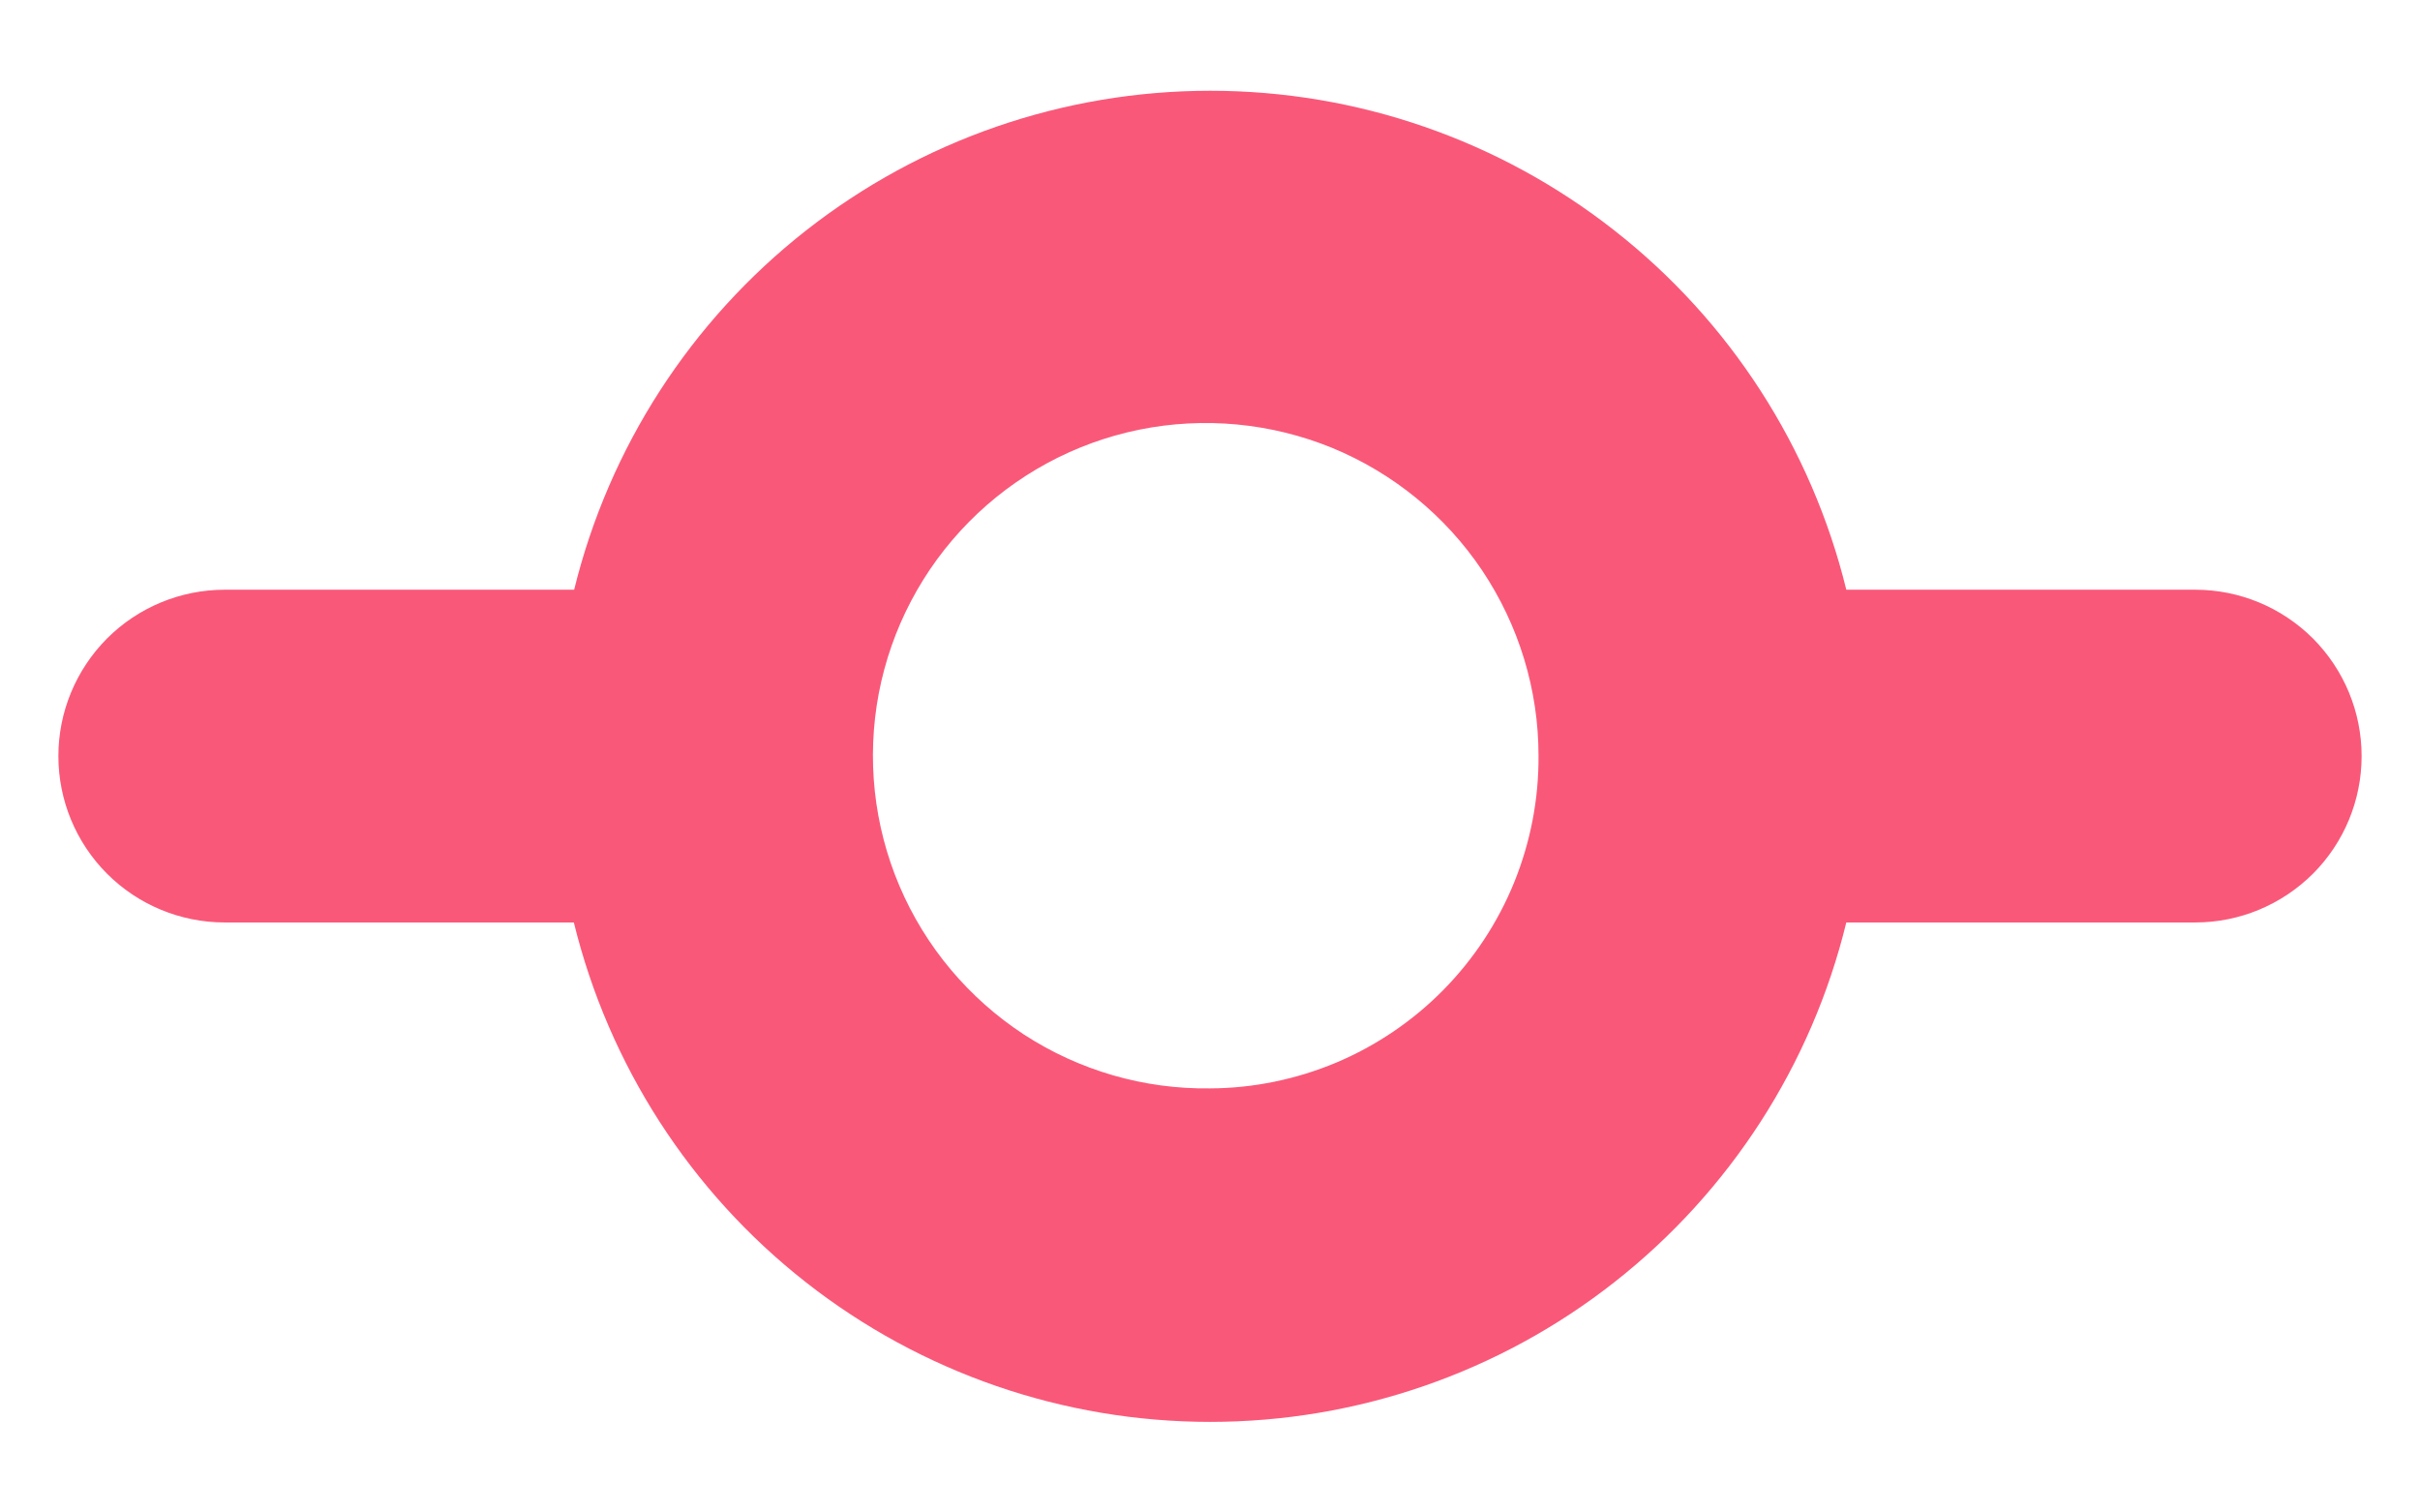 <svg width="16" height="10" viewBox="0 0 16 10" fill="none" xmlns="http://www.w3.org/2000/svg">
<path d="M14.514 3.899H12.207C11.976 2.958 11.437 2.122 10.674 1.524C9.912 0.925 8.971 0.6 8.002 0.6C7.033 0.6 6.092 0.925 5.329 1.524C4.567 2.122 4.027 2.958 3.796 3.899H1.486C1.194 3.899 0.914 4.015 0.708 4.221C0.502 4.428 0.386 4.707 0.386 4.999C0.386 5.291 0.502 5.571 0.708 5.777C0.914 5.983 1.194 6.099 1.486 6.099H3.794C4.025 7.041 4.564 7.878 5.327 8.477C6.09 9.076 7.031 9.401 8.001 9.401C8.97 9.401 9.912 9.076 10.674 8.477C11.437 7.878 11.977 7.041 12.207 6.099H14.514C14.806 6.099 15.085 5.983 15.292 5.777C15.498 5.571 15.614 5.291 15.614 4.999C15.614 4.707 15.498 4.428 15.292 4.221C15.085 4.015 14.806 3.899 14.514 3.899H14.514ZM8 7.196C7.564 7.202 7.136 7.078 6.77 6.84C6.405 6.601 6.118 6.26 5.947 5.858C5.776 5.457 5.729 5.013 5.81 4.585C5.892 4.156 6.099 3.762 6.406 3.451C6.712 3.141 7.104 2.928 7.532 2.841C7.959 2.754 8.403 2.796 8.807 2.961C9.21 3.127 9.556 3.409 9.799 3.771C10.042 4.134 10.172 4.56 10.172 4.996C10.174 5.283 10.119 5.568 10.011 5.834C9.903 6.1 9.743 6.342 9.542 6.546C9.34 6.751 9.1 6.913 8.836 7.025C8.571 7.136 8.287 7.195 8 7.196Z" fill="#FA5879"/>
</svg>
